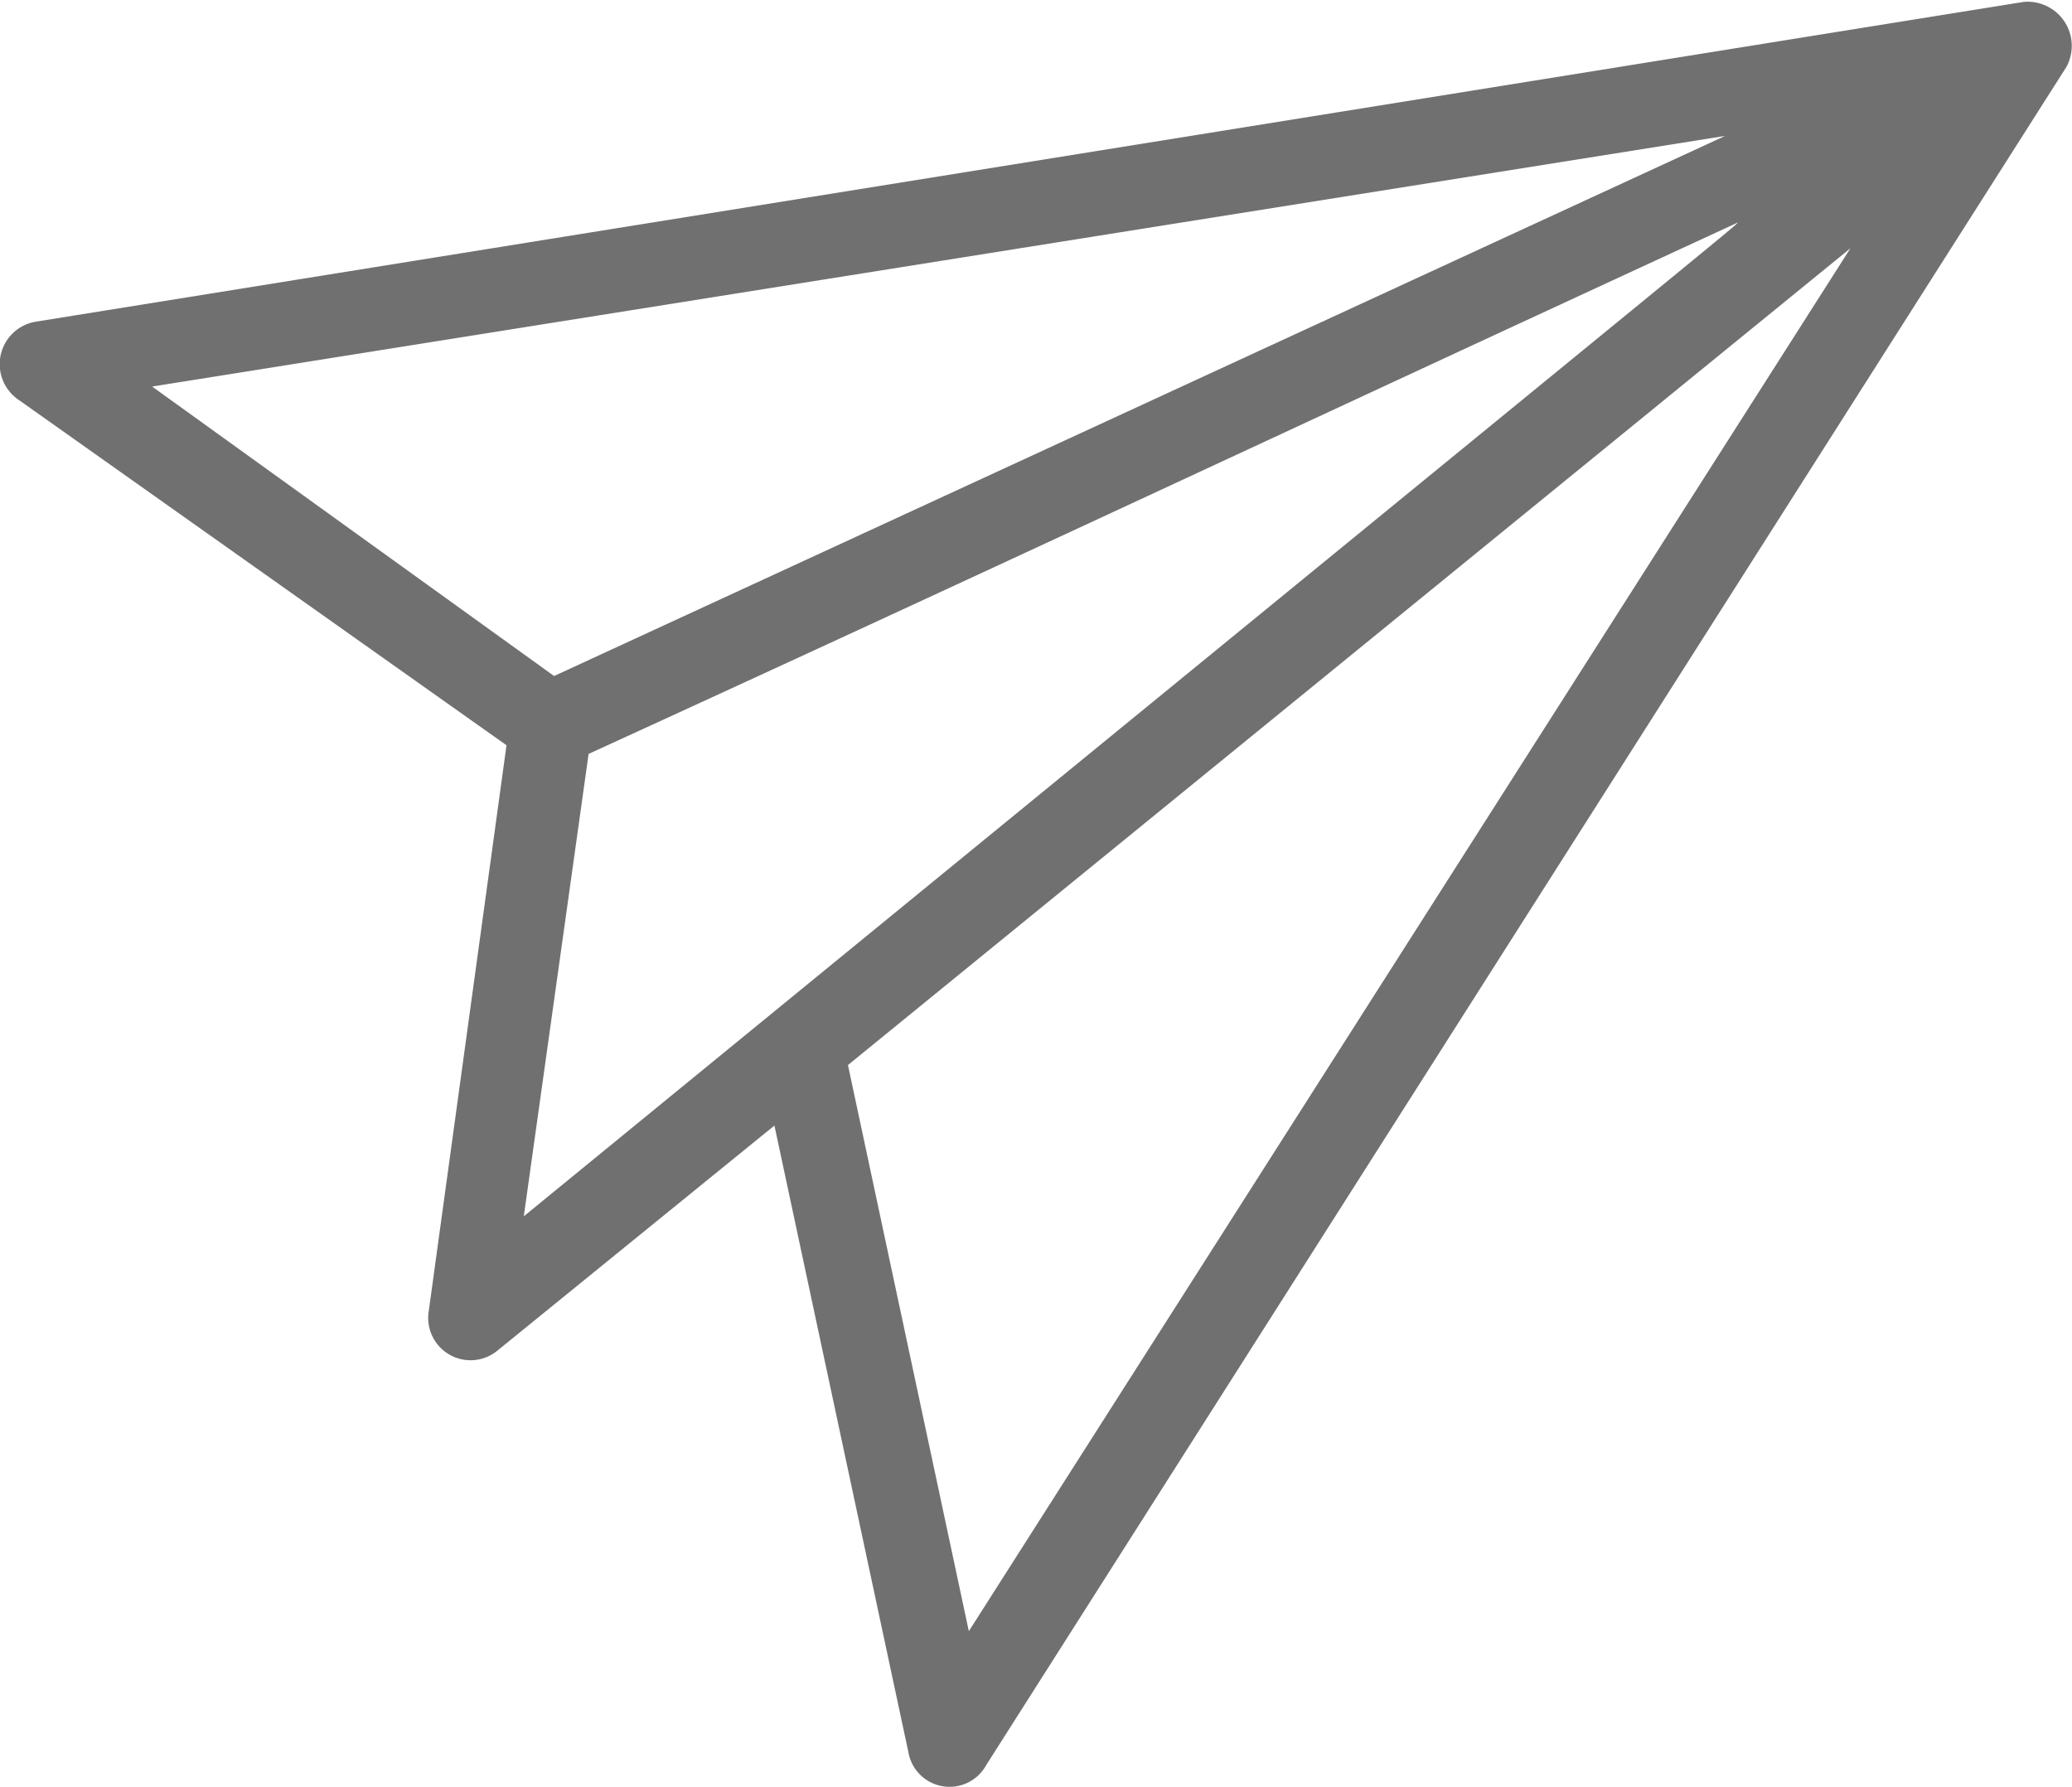 <svg xmlns="http://www.w3.org/2000/svg" viewBox="0 0 97.304 83.905"><defs><style>.a{fill:#707070;}</style></defs><g transform="translate(-3.579 -6.855)"><g transform="translate(3.579 6.856)"><path class="a" d="M98.6,6.946h0L5.245,21.963a2.022,2.022,0,0,0-.812,3.653L27.365,41.851,23.712,68.435a1.988,1.988,0,0,0,3.247,1.826L39.947,59.709l6.291,29.426a1.962,1.962,0,0,0,3.653.609L100.625,9.99h0A2.073,2.073,0,0,0,98.6,6.946ZM10.724,25.007l73.869-11.77L29.6,38.6ZM28.177,63.971l3.044-21.714C50.3,33.53,64.1,27.036,85.2,17.3,84.8,17.7,85,17.5,28.177,63.971Zm20.9,19.482L43.4,56.868,90.478,18.513Z" transform="translate(-3.579 -6.856)"/></g></g></svg>
